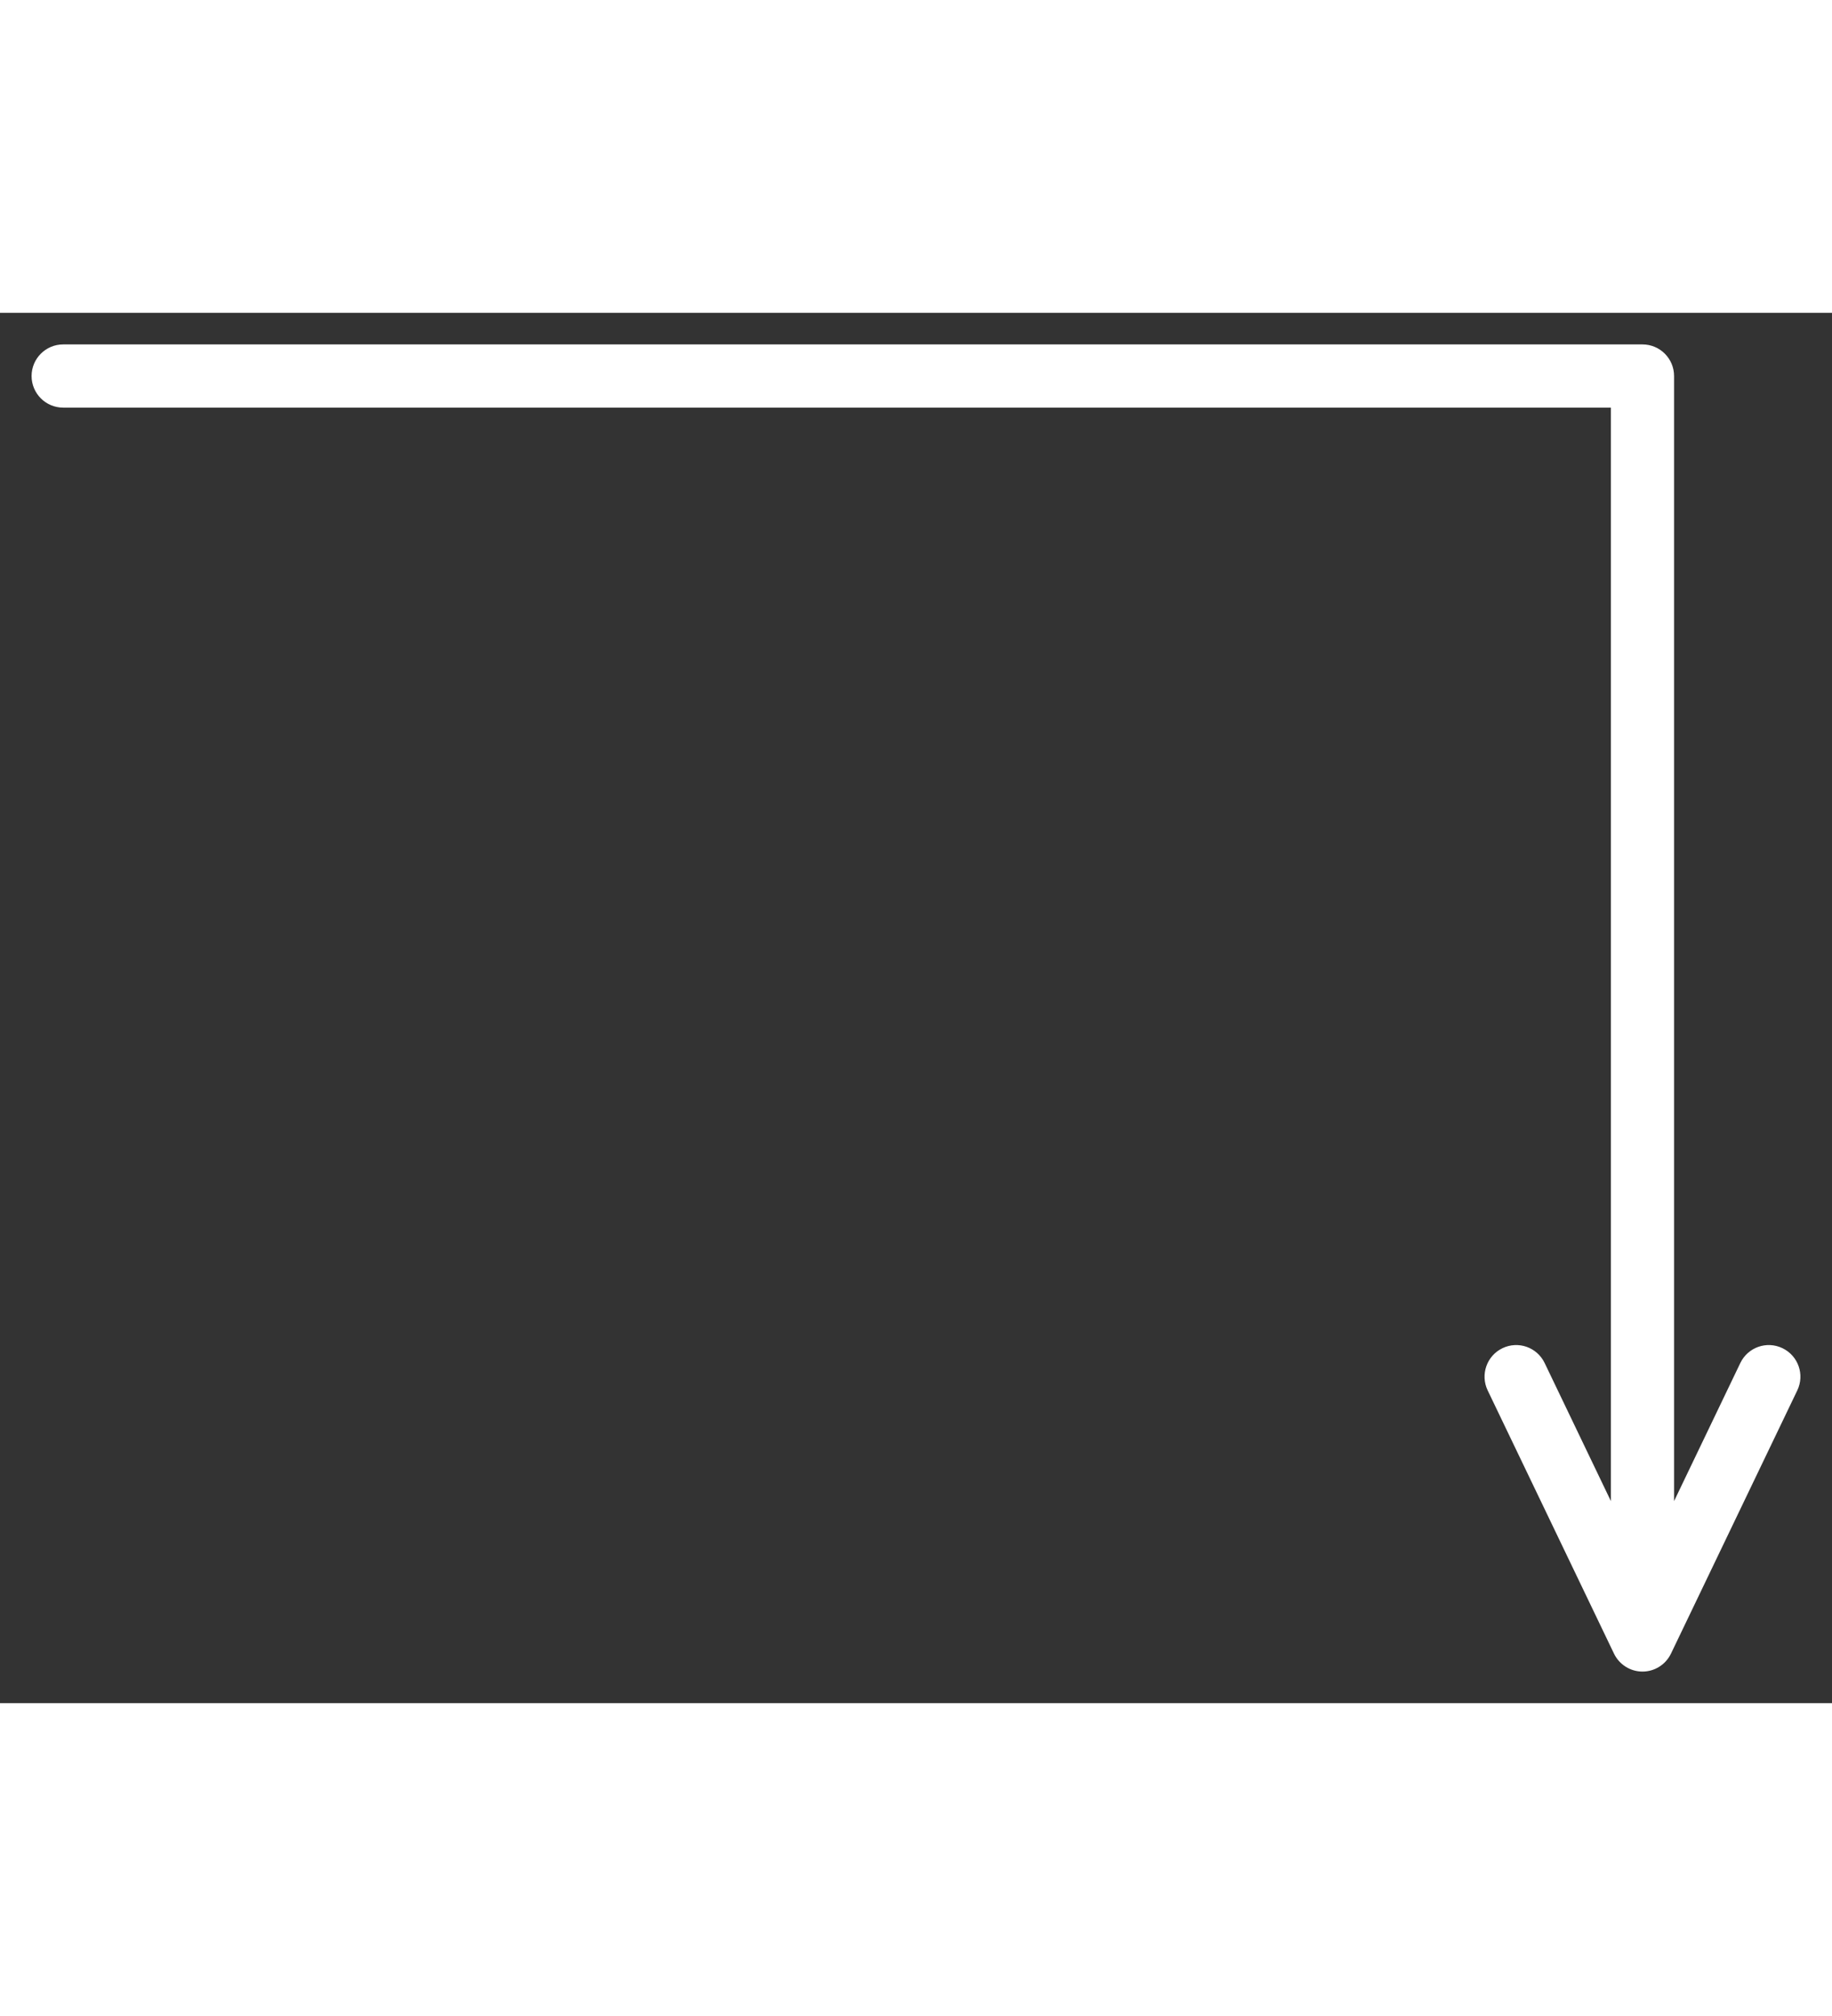 <svg width="20" height="22" viewBox="0 0 29 22" fill="none" xmlns="http://www.w3.org/2000/svg">
<rect x="0" y="0" width="29" height="22" fill="#333333" stroke="none"/>
<path d="M1 0.5C0.724 0.5 0.5 0.724 0.5 1C0.5 1.276 0.724 1.5 1 1.5V0.5ZM26 1H26.5C26.5 0.724 26.276 0.5 26 0.5V1ZM25.5 20.583C25.5 20.86 25.724 21.083 26 21.083C26.276 21.083 26.5 20.86 26.5 20.583H25.5ZM24.451 16.617C24.331 16.368 24.033 16.263 23.784 16.383C23.535 16.502 23.43 16.801 23.549 17.05L24.451 16.617ZM26 21L25.549 21.216C25.633 21.39 25.808 21.5 26 21.5C26.192 21.5 26.367 21.39 26.451 21.216L26 21ZM28.451 17.05C28.57 16.801 28.465 16.502 28.216 16.383C27.967 16.263 27.669 16.368 27.549 16.617L28.451 17.05ZM1 1.5H26V0.5H1V1.5ZM25.5 1V20.583H26.5V1H25.5ZM23.549 17.05L25.549 21.216L26.451 20.784L24.451 16.617L23.549 17.05ZM26.451 21.216L28.451 17.05L27.549 16.617L25.549 20.784L26.451 21.216Z" fill="white"/>
</svg>

